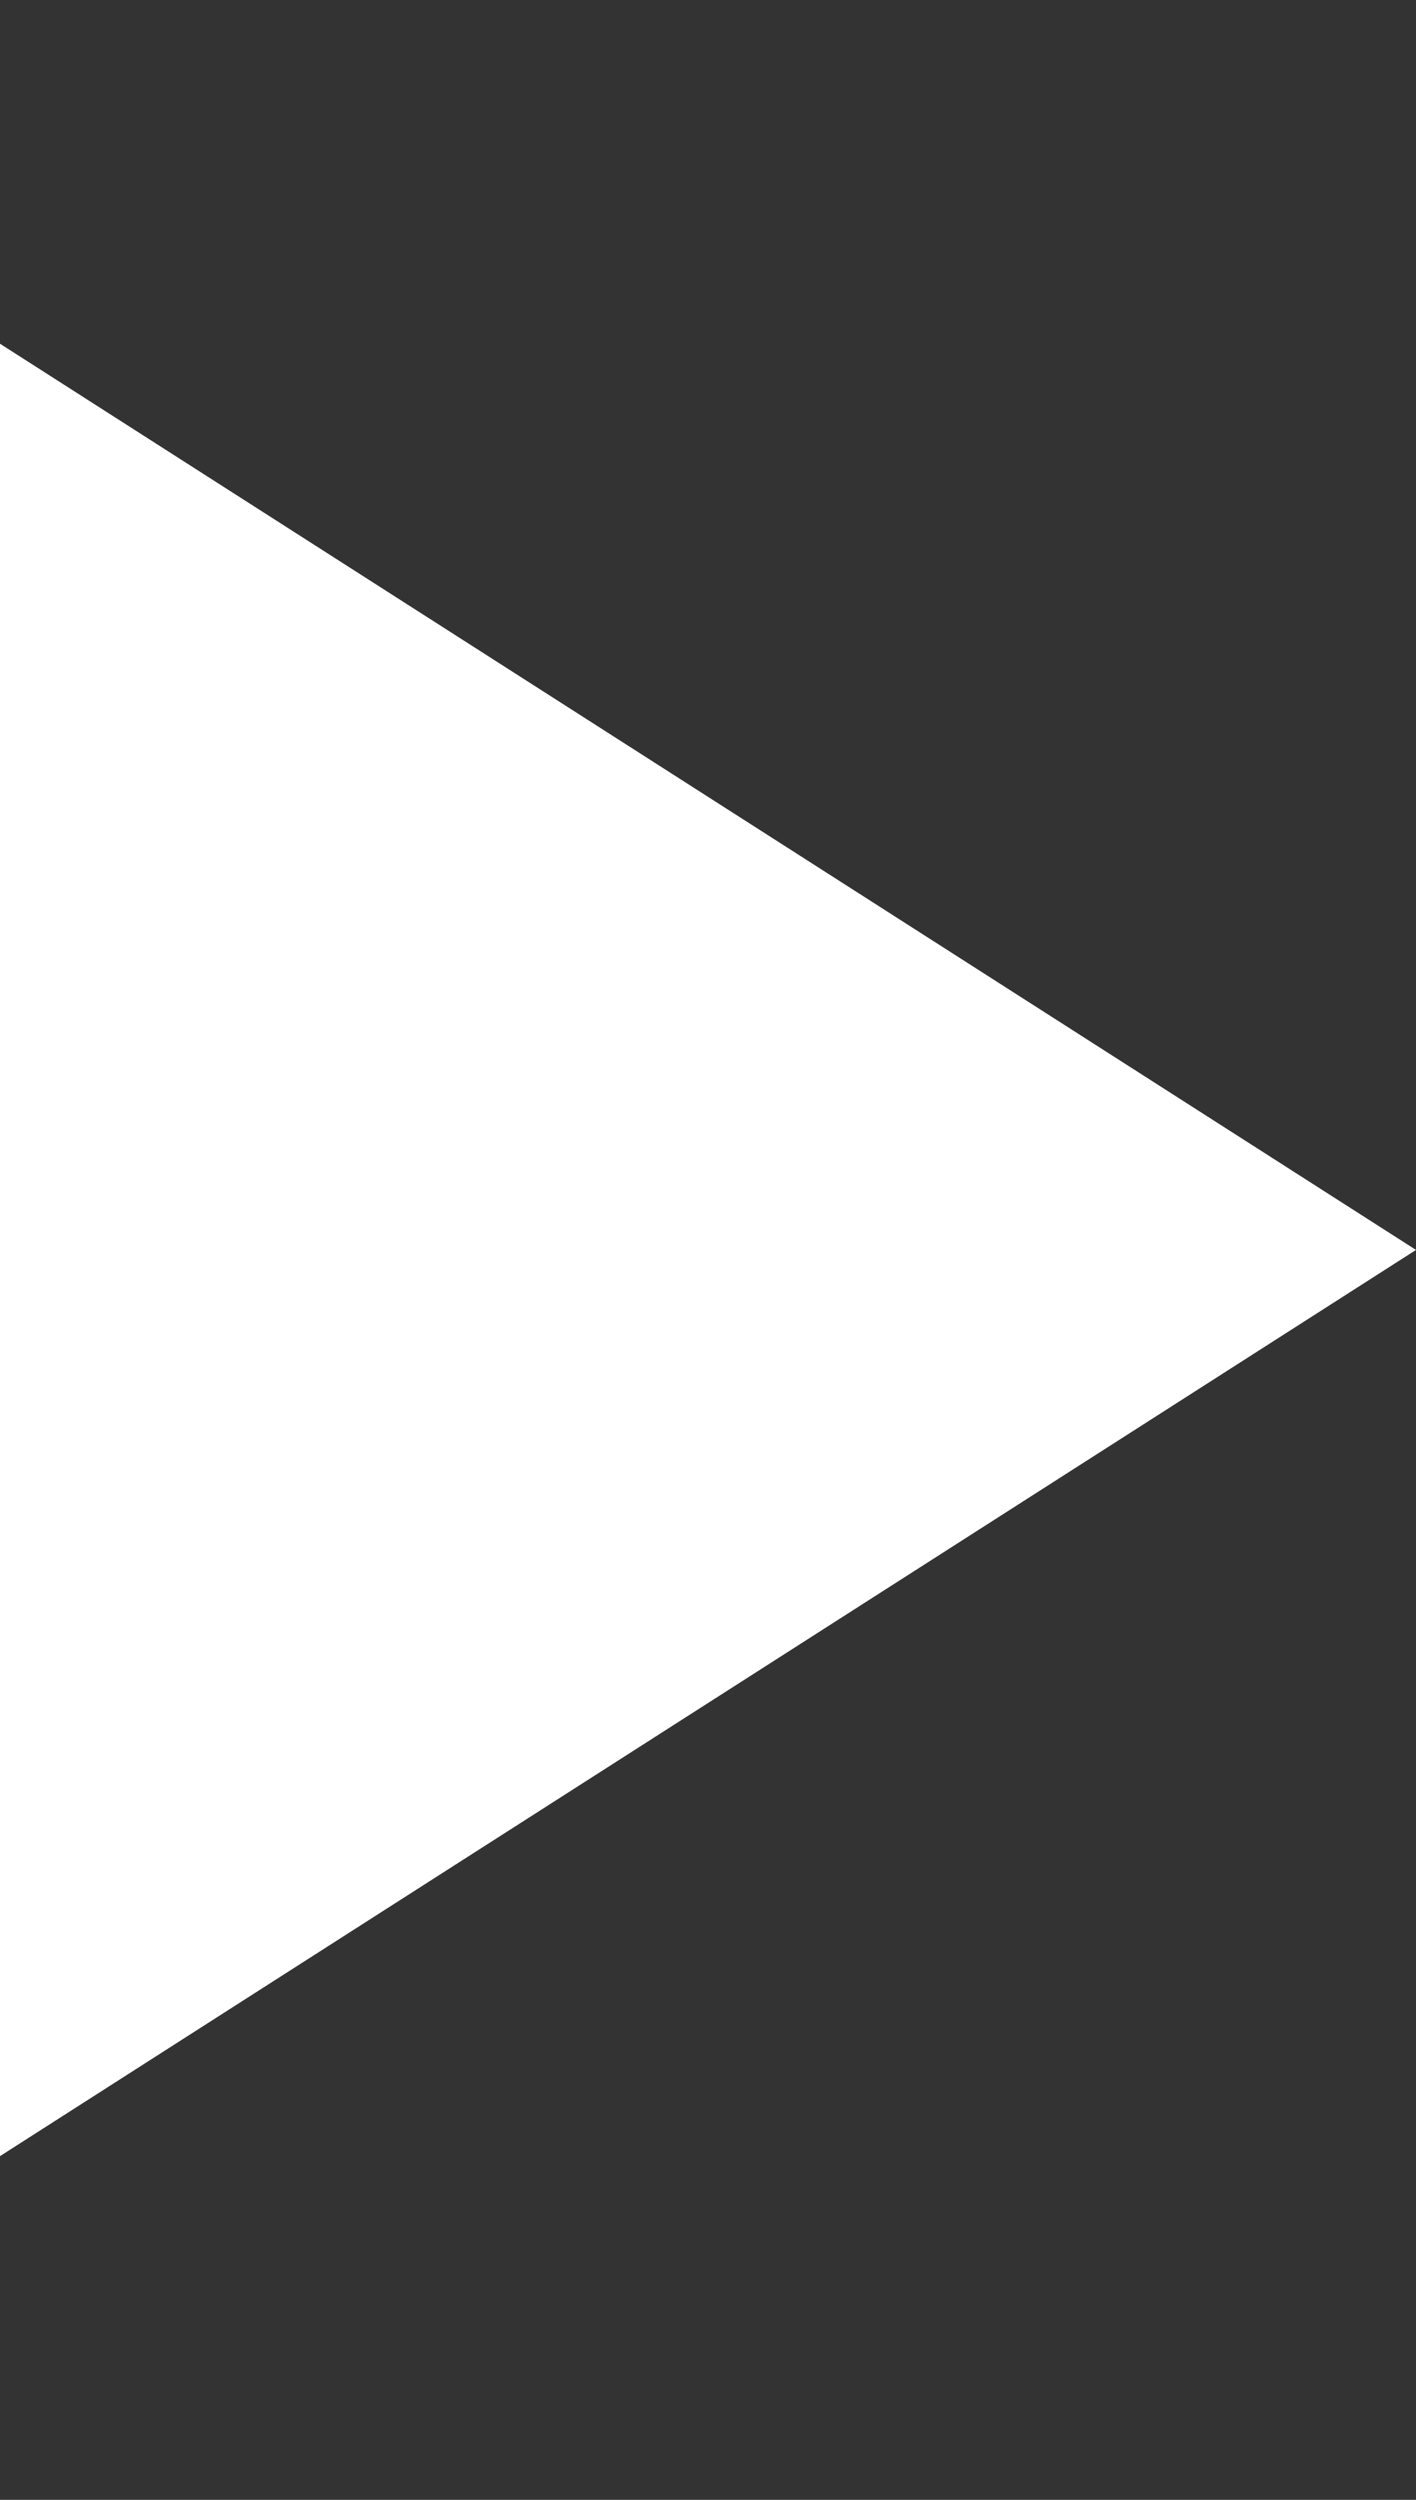 <?xml version="1.0" encoding="utf-8"?>
<!-- Generator: Adobe Illustrator 17.1.0, SVG Export Plug-In . SVG Version: 6.00 Build 0)  -->
<!DOCTYPE svg PUBLIC "-//W3C//DTD SVG 1.1//EN" "http://www.w3.org/Graphics/SVG/1.1/DTD/svg11.dtd">
<svg version="1.1" id="Calque_1" xmlns="http://www.w3.org/2000/svg" xmlns:xlink="http://www.w3.org/1999/xlink" x="0px" y="0px"
	 viewBox="0 0 13.6 24" enable-background="new 0 0 13.6 24" xml:space="preserve">
<rect x="0" y="0" width="13.6" height="24" fill="#333333" stroke="none"/>
<polygon fill="#FFFFFF" points="0,20.7 13.6,12 0,3.3 "/>
</svg>
